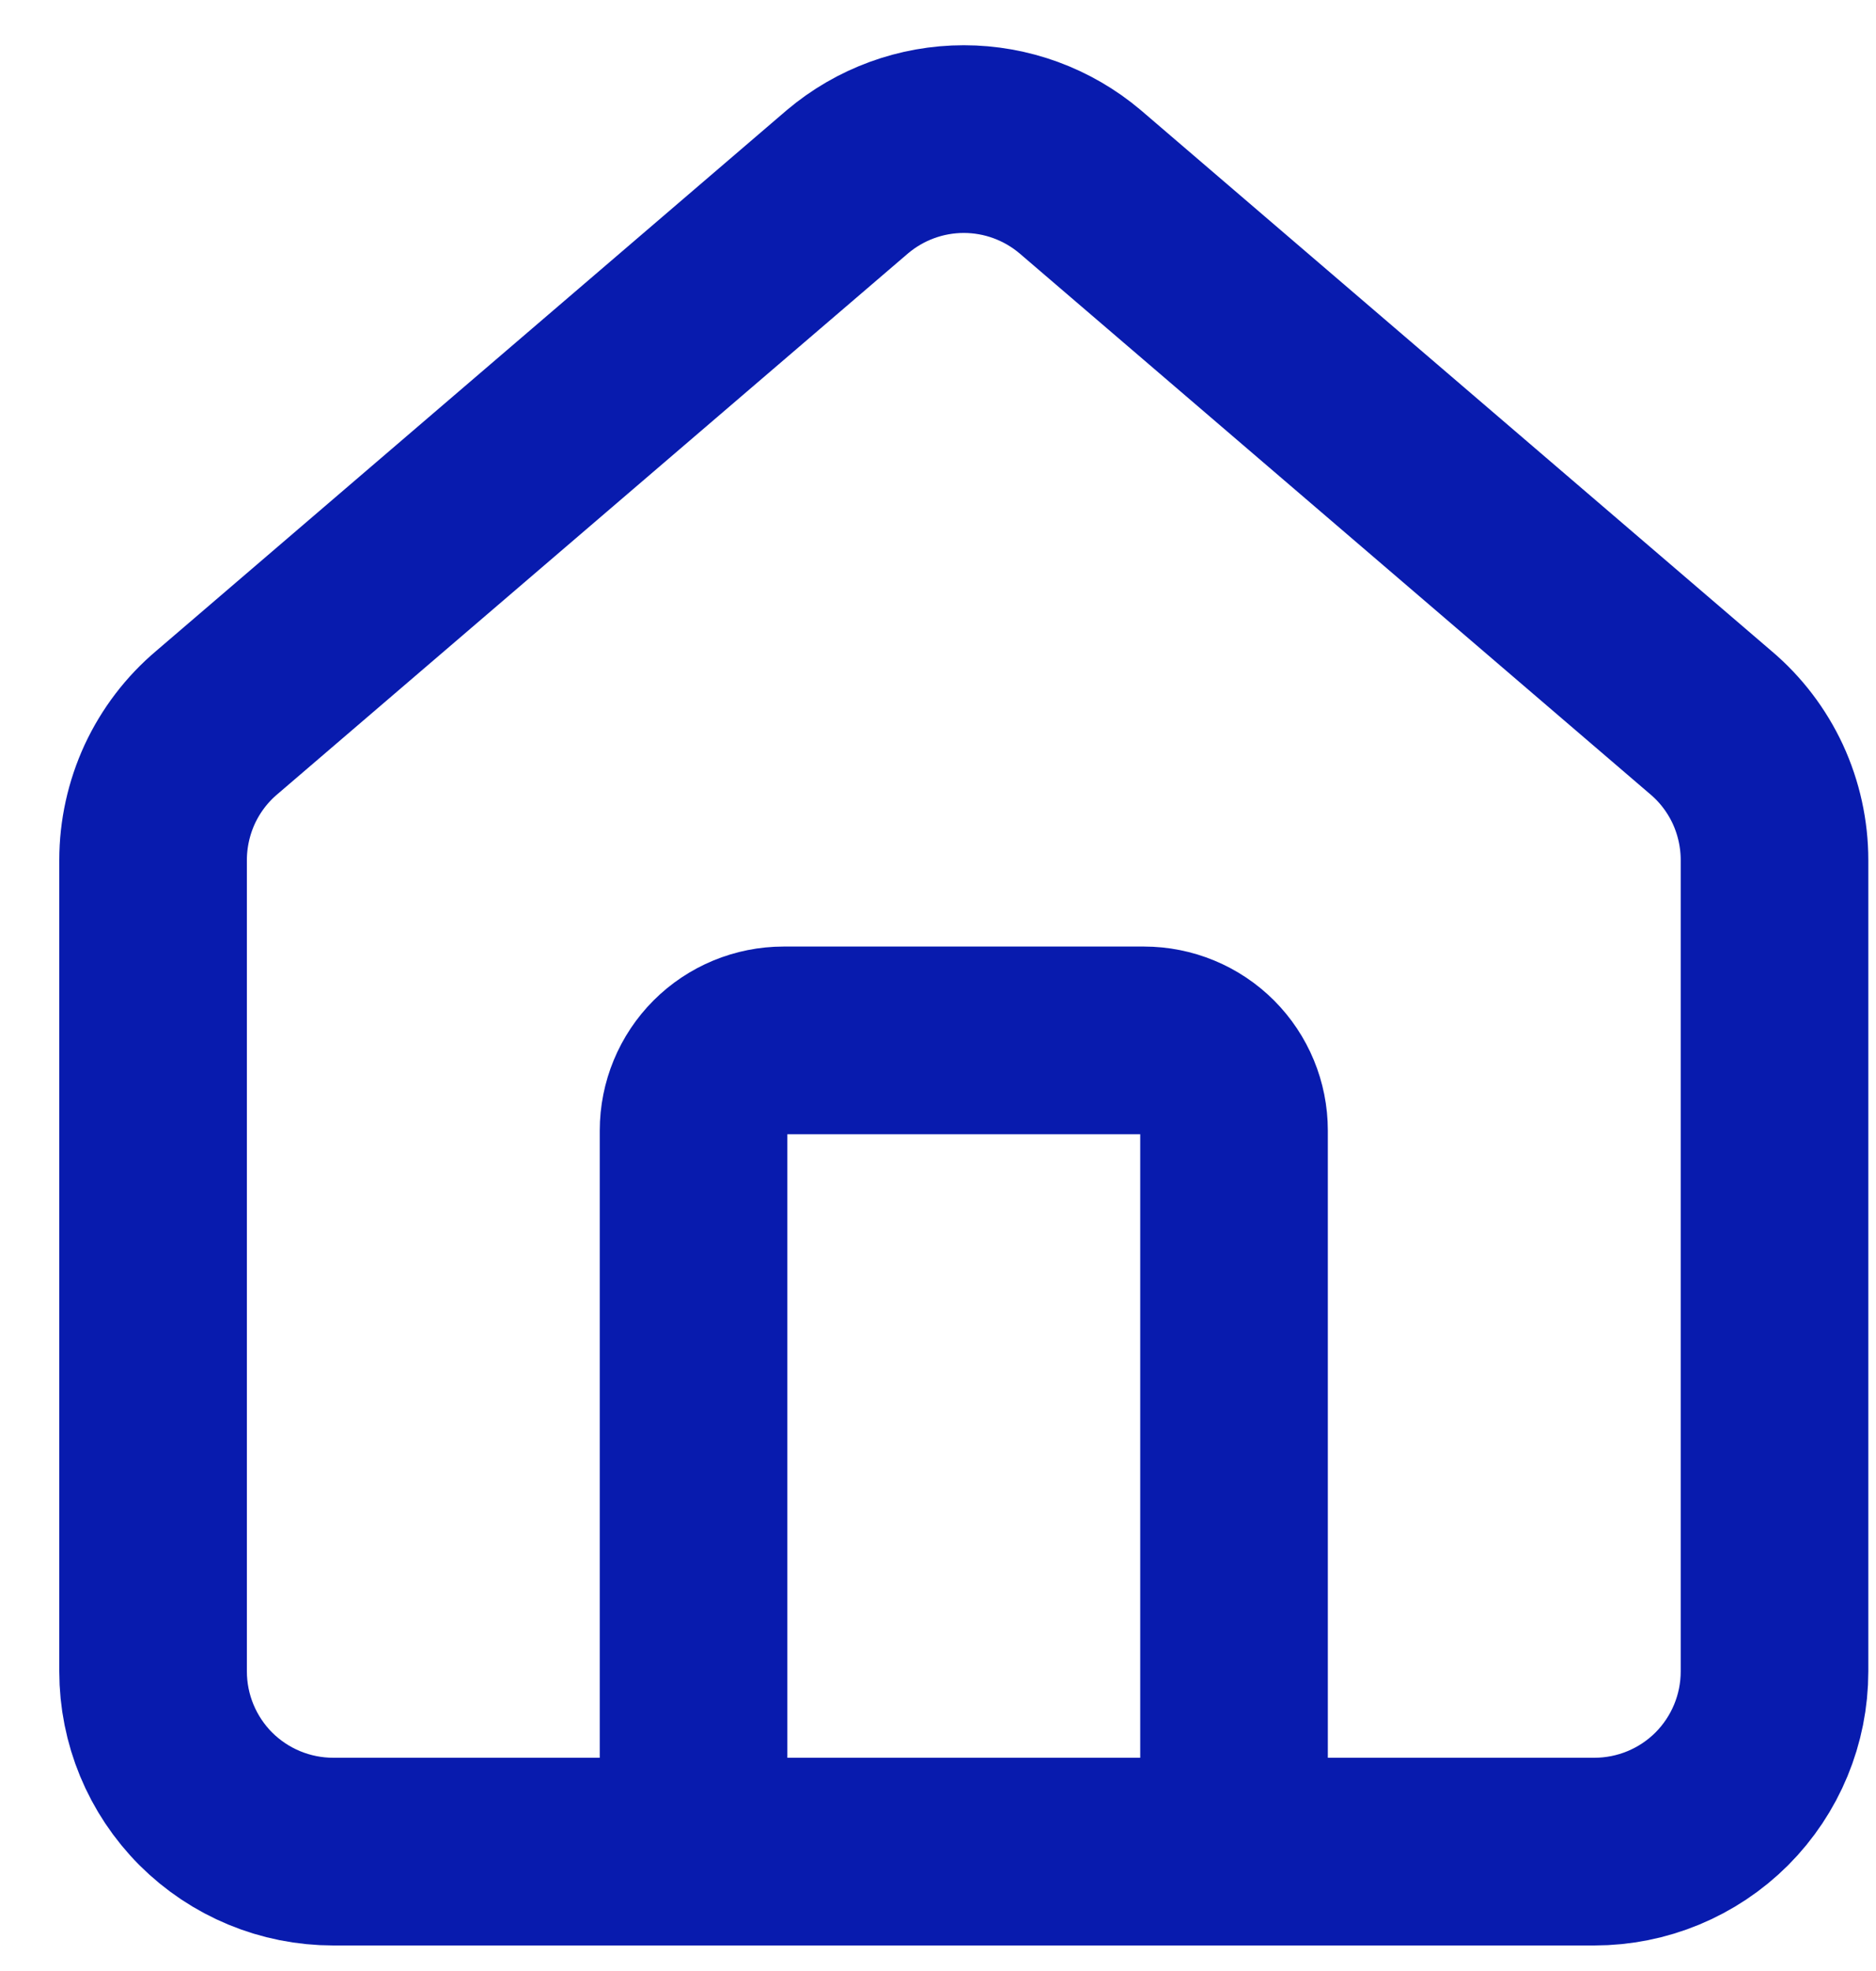 <svg width="20" height="21" viewBox="0 0 20 21" fill="none" xmlns="http://www.w3.org/2000/svg">
<path d="M13.156 19.728V12.045C13.156 11.791 13.055 11.546 12.875 11.366C12.695 11.186 12.45 11.085 12.196 11.085H8.354C8.1 11.085 7.855 11.186 7.675 11.366C7.495 11.546 7.394 11.791 7.394 12.045V19.728" stroke="#081BAE" stroke-width="2" stroke-linecap="round" stroke-linejoin="round"/>
<path d="M1.632 9.164C1.632 8.885 1.693 8.609 1.81 8.355C1.928 8.102 2.099 7.877 2.313 7.697L9.035 1.936C9.382 1.643 9.821 1.482 10.275 1.482C10.729 1.482 11.168 1.643 11.515 1.936L18.237 7.697C18.451 7.877 18.622 8.102 18.74 8.355C18.857 8.609 18.918 8.885 18.918 9.164V17.808C18.918 18.317 18.716 18.805 18.356 19.166C17.995 19.526 17.507 19.728 16.997 19.728H3.553C3.043 19.728 2.555 19.526 2.194 19.166C1.834 18.805 1.632 18.317 1.632 17.808V9.164Z" stroke="#081BAE" stroke-width="2" stroke-linecap="round" stroke-linejoin="round"/>
</svg>
